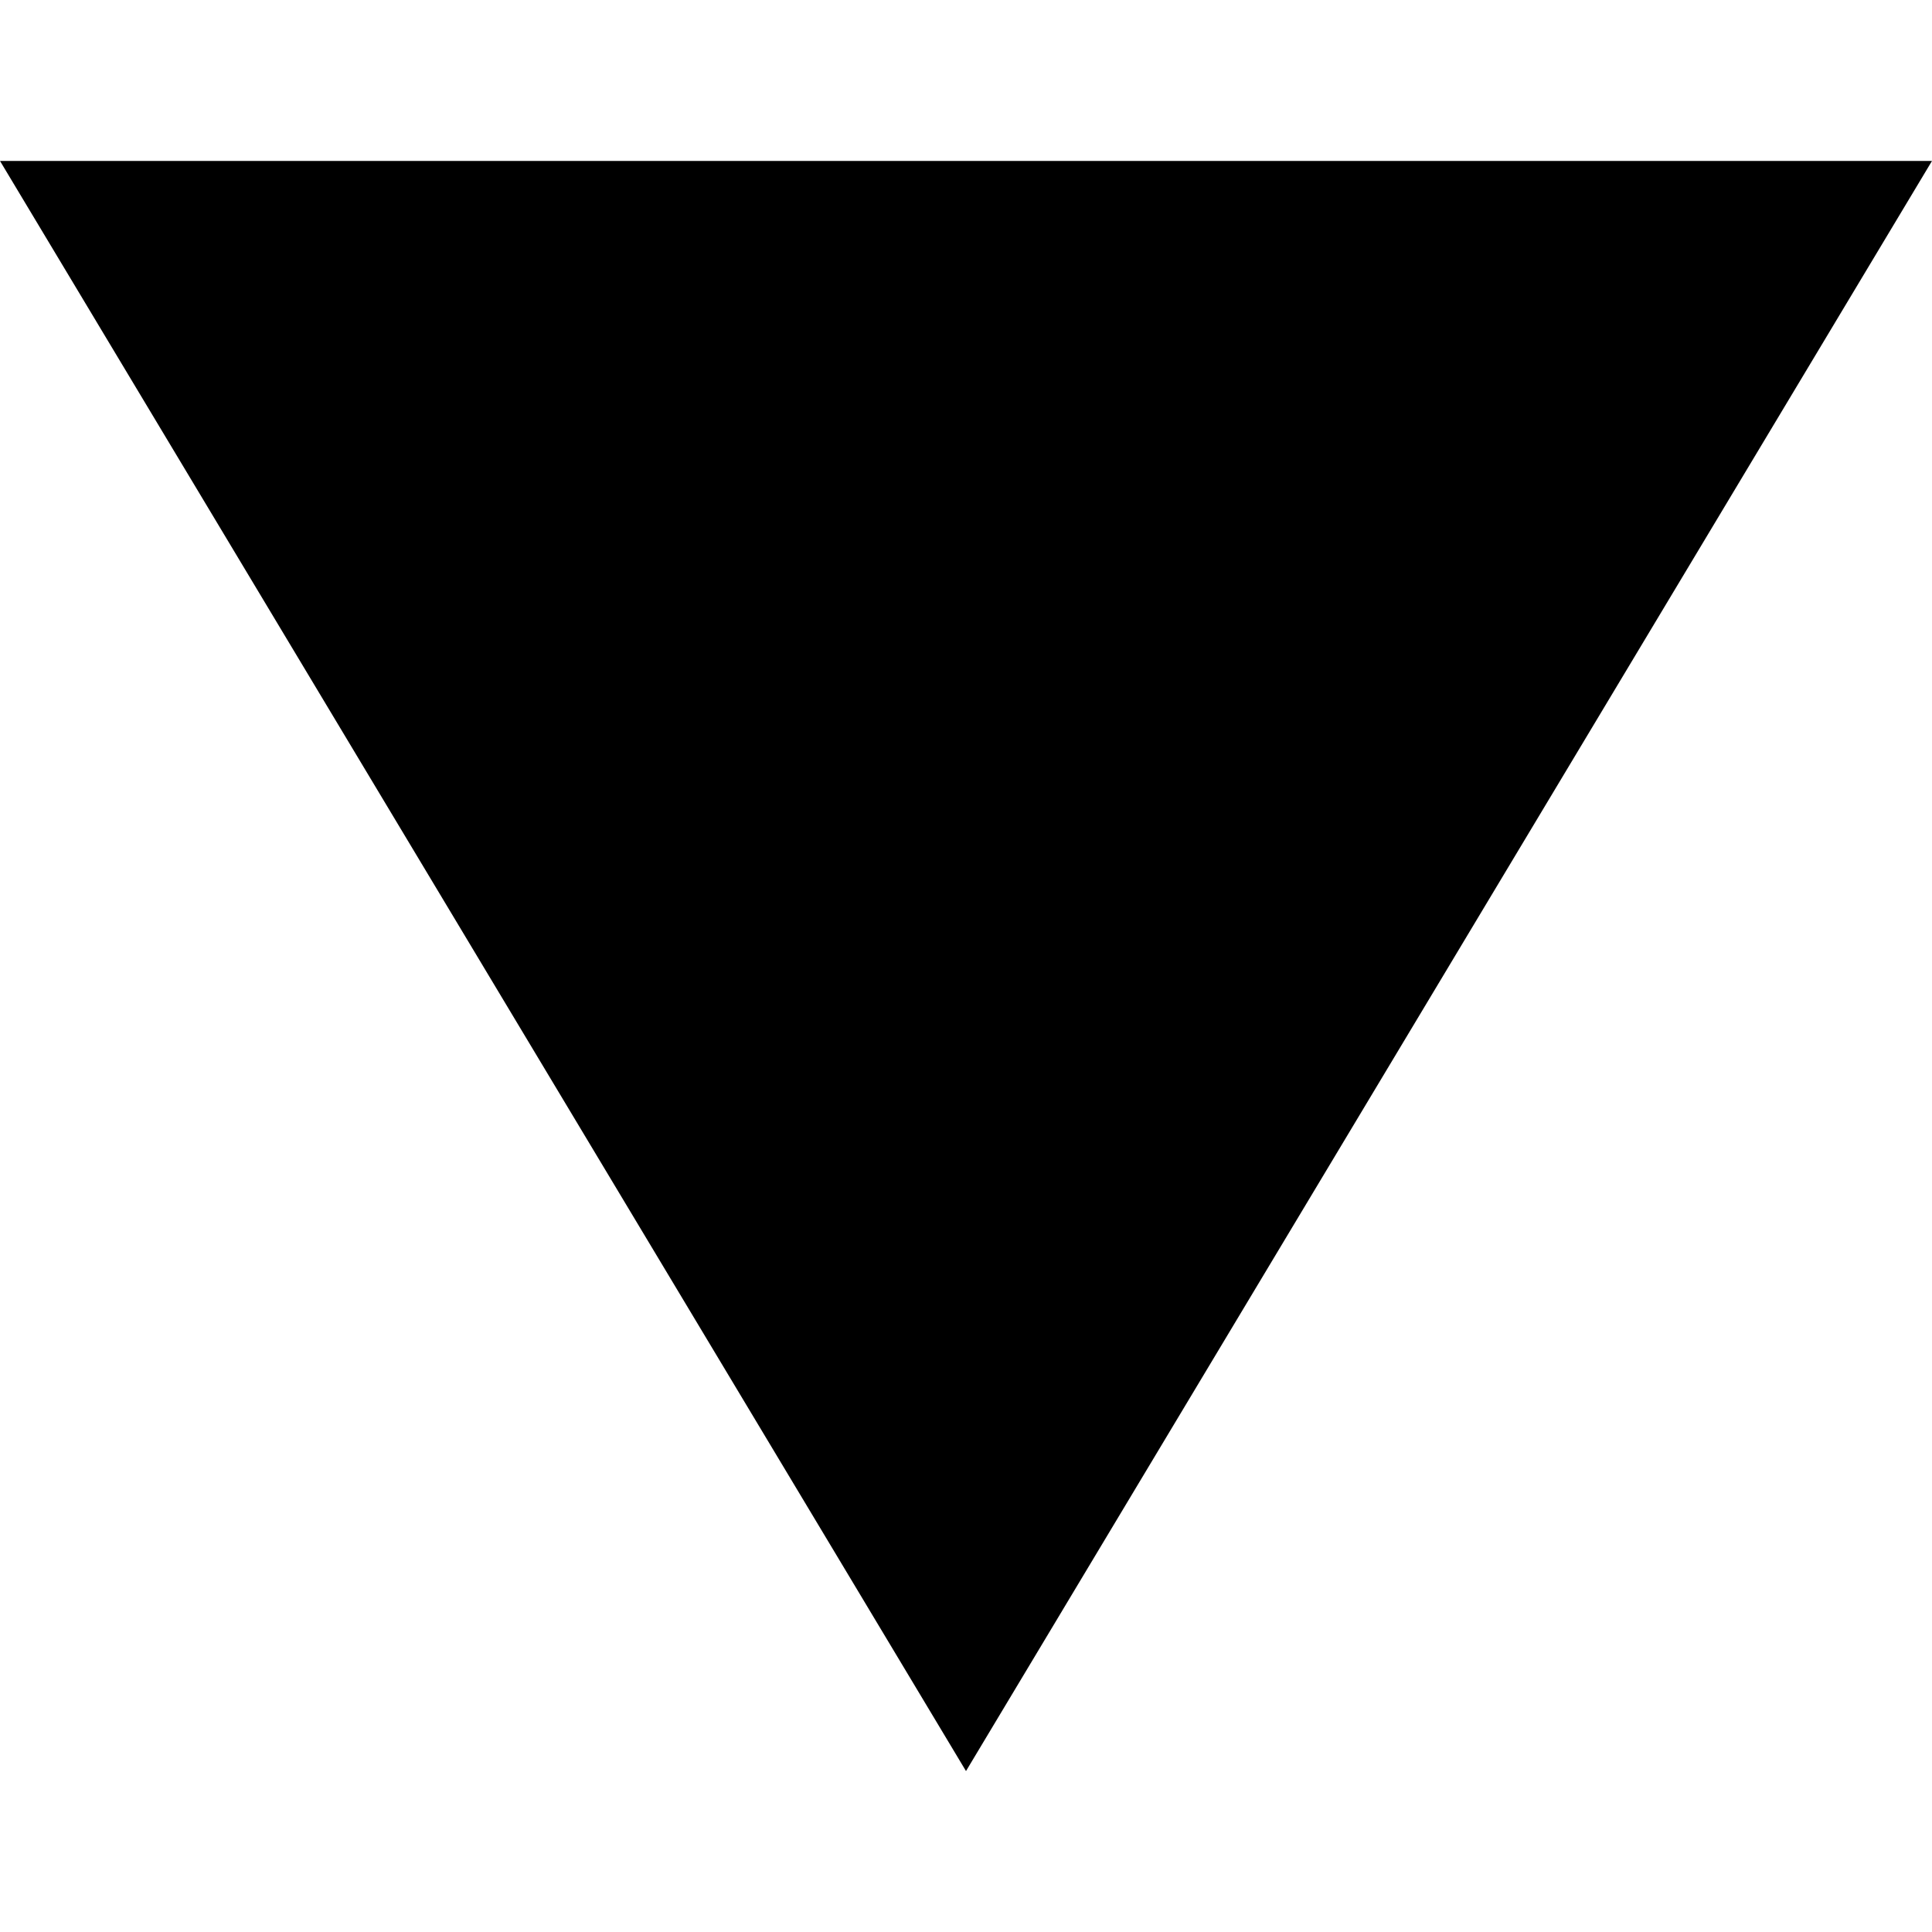 <svg xmlns="http://www.w3.org/2000/svg" xmlns:xlink="http://www.w3.org/1999/xlink" width="10" height="10" viewBox="0 0 10 10">
  <defs>
    <polygon id="arrow-d-a" points="5.833 5 5.833 15 14.167 10"/>
  </defs>
  <g fill="none" fill-rule="evenodd" transform="translate(-5 -5)">
    <polygon points="0 0 20 0 20 20 0 20"/>
    <mask id="arrow-d-b" fill="#fff">
      <use xlink:href="#arrow-d-a"/>
    </mask>
    <use fill="#000" transform="rotate(90 10 10)" xlink:href="#arrow-d-a"/>
  </g>
</svg>
